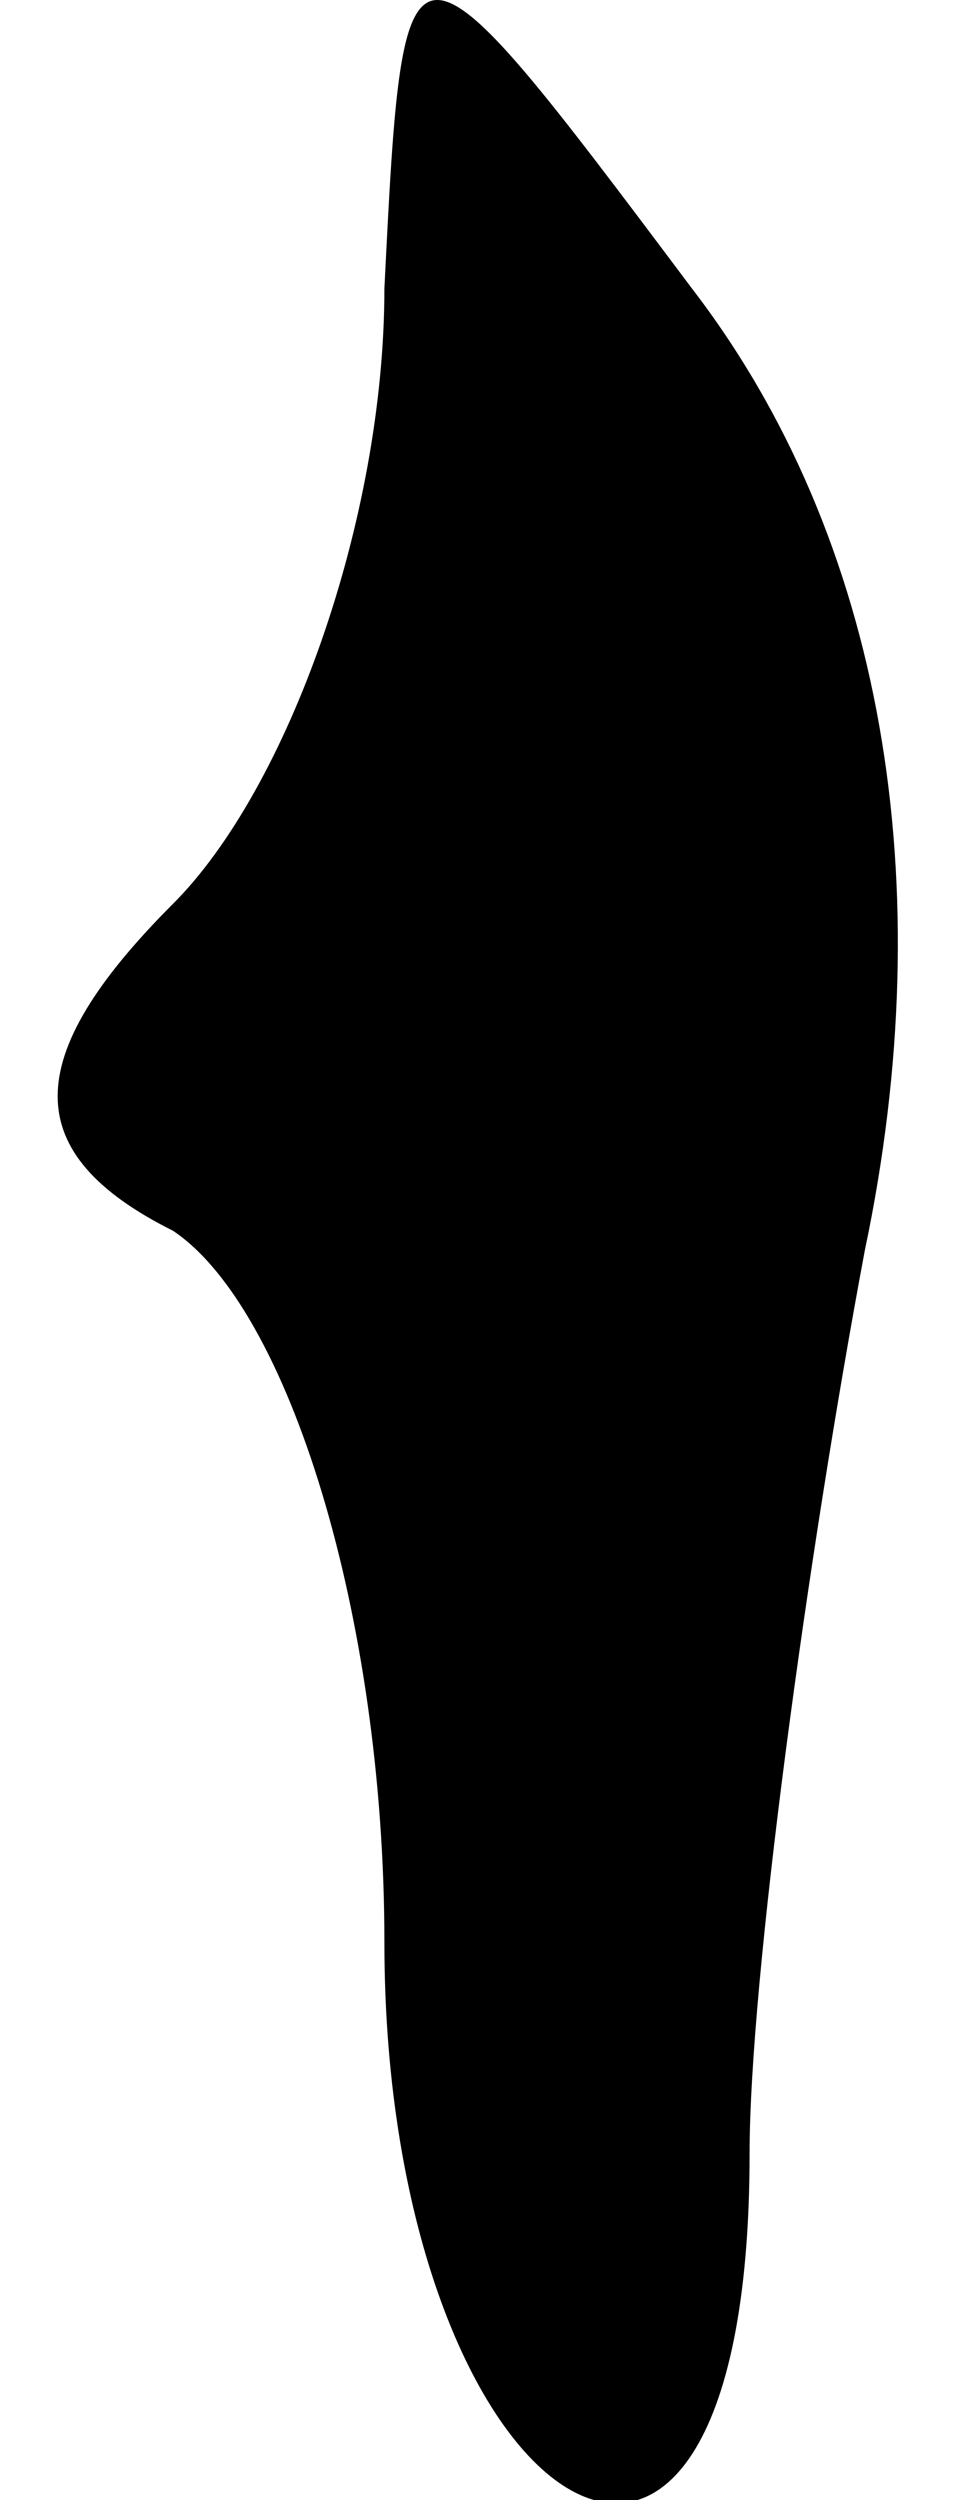 <?xml version="1.0" standalone="no"?>
<!DOCTYPE svg PUBLIC "-//W3C//DTD SVG 20010904//EN"
 "http://www.w3.org/TR/2001/REC-SVG-20010904/DTD/svg10.dtd">
<svg version="1.0" xmlns="http://www.w3.org/2000/svg"
 width="5pt" height="13pt" viewBox="0 0 5 13"
 preserveAspectRatio="xMidYMid meet">
<g transform="translate(0,13) scale(0.1,-0.1)"
fill="#000000" stroke="none">
<path fill="#000000" stroke="none" d="M20 115 c0 -12 -5 -26 -11 -32 -8 -8
-8 -13 0 -17 6 -4 11 -20 11 -37 0 -30 19 -42 19 -11 0 9 3 31 6 47 4 19 1 37
-9 50 -15 20 -15 20 -16 0z"/>
</g>
</svg>
